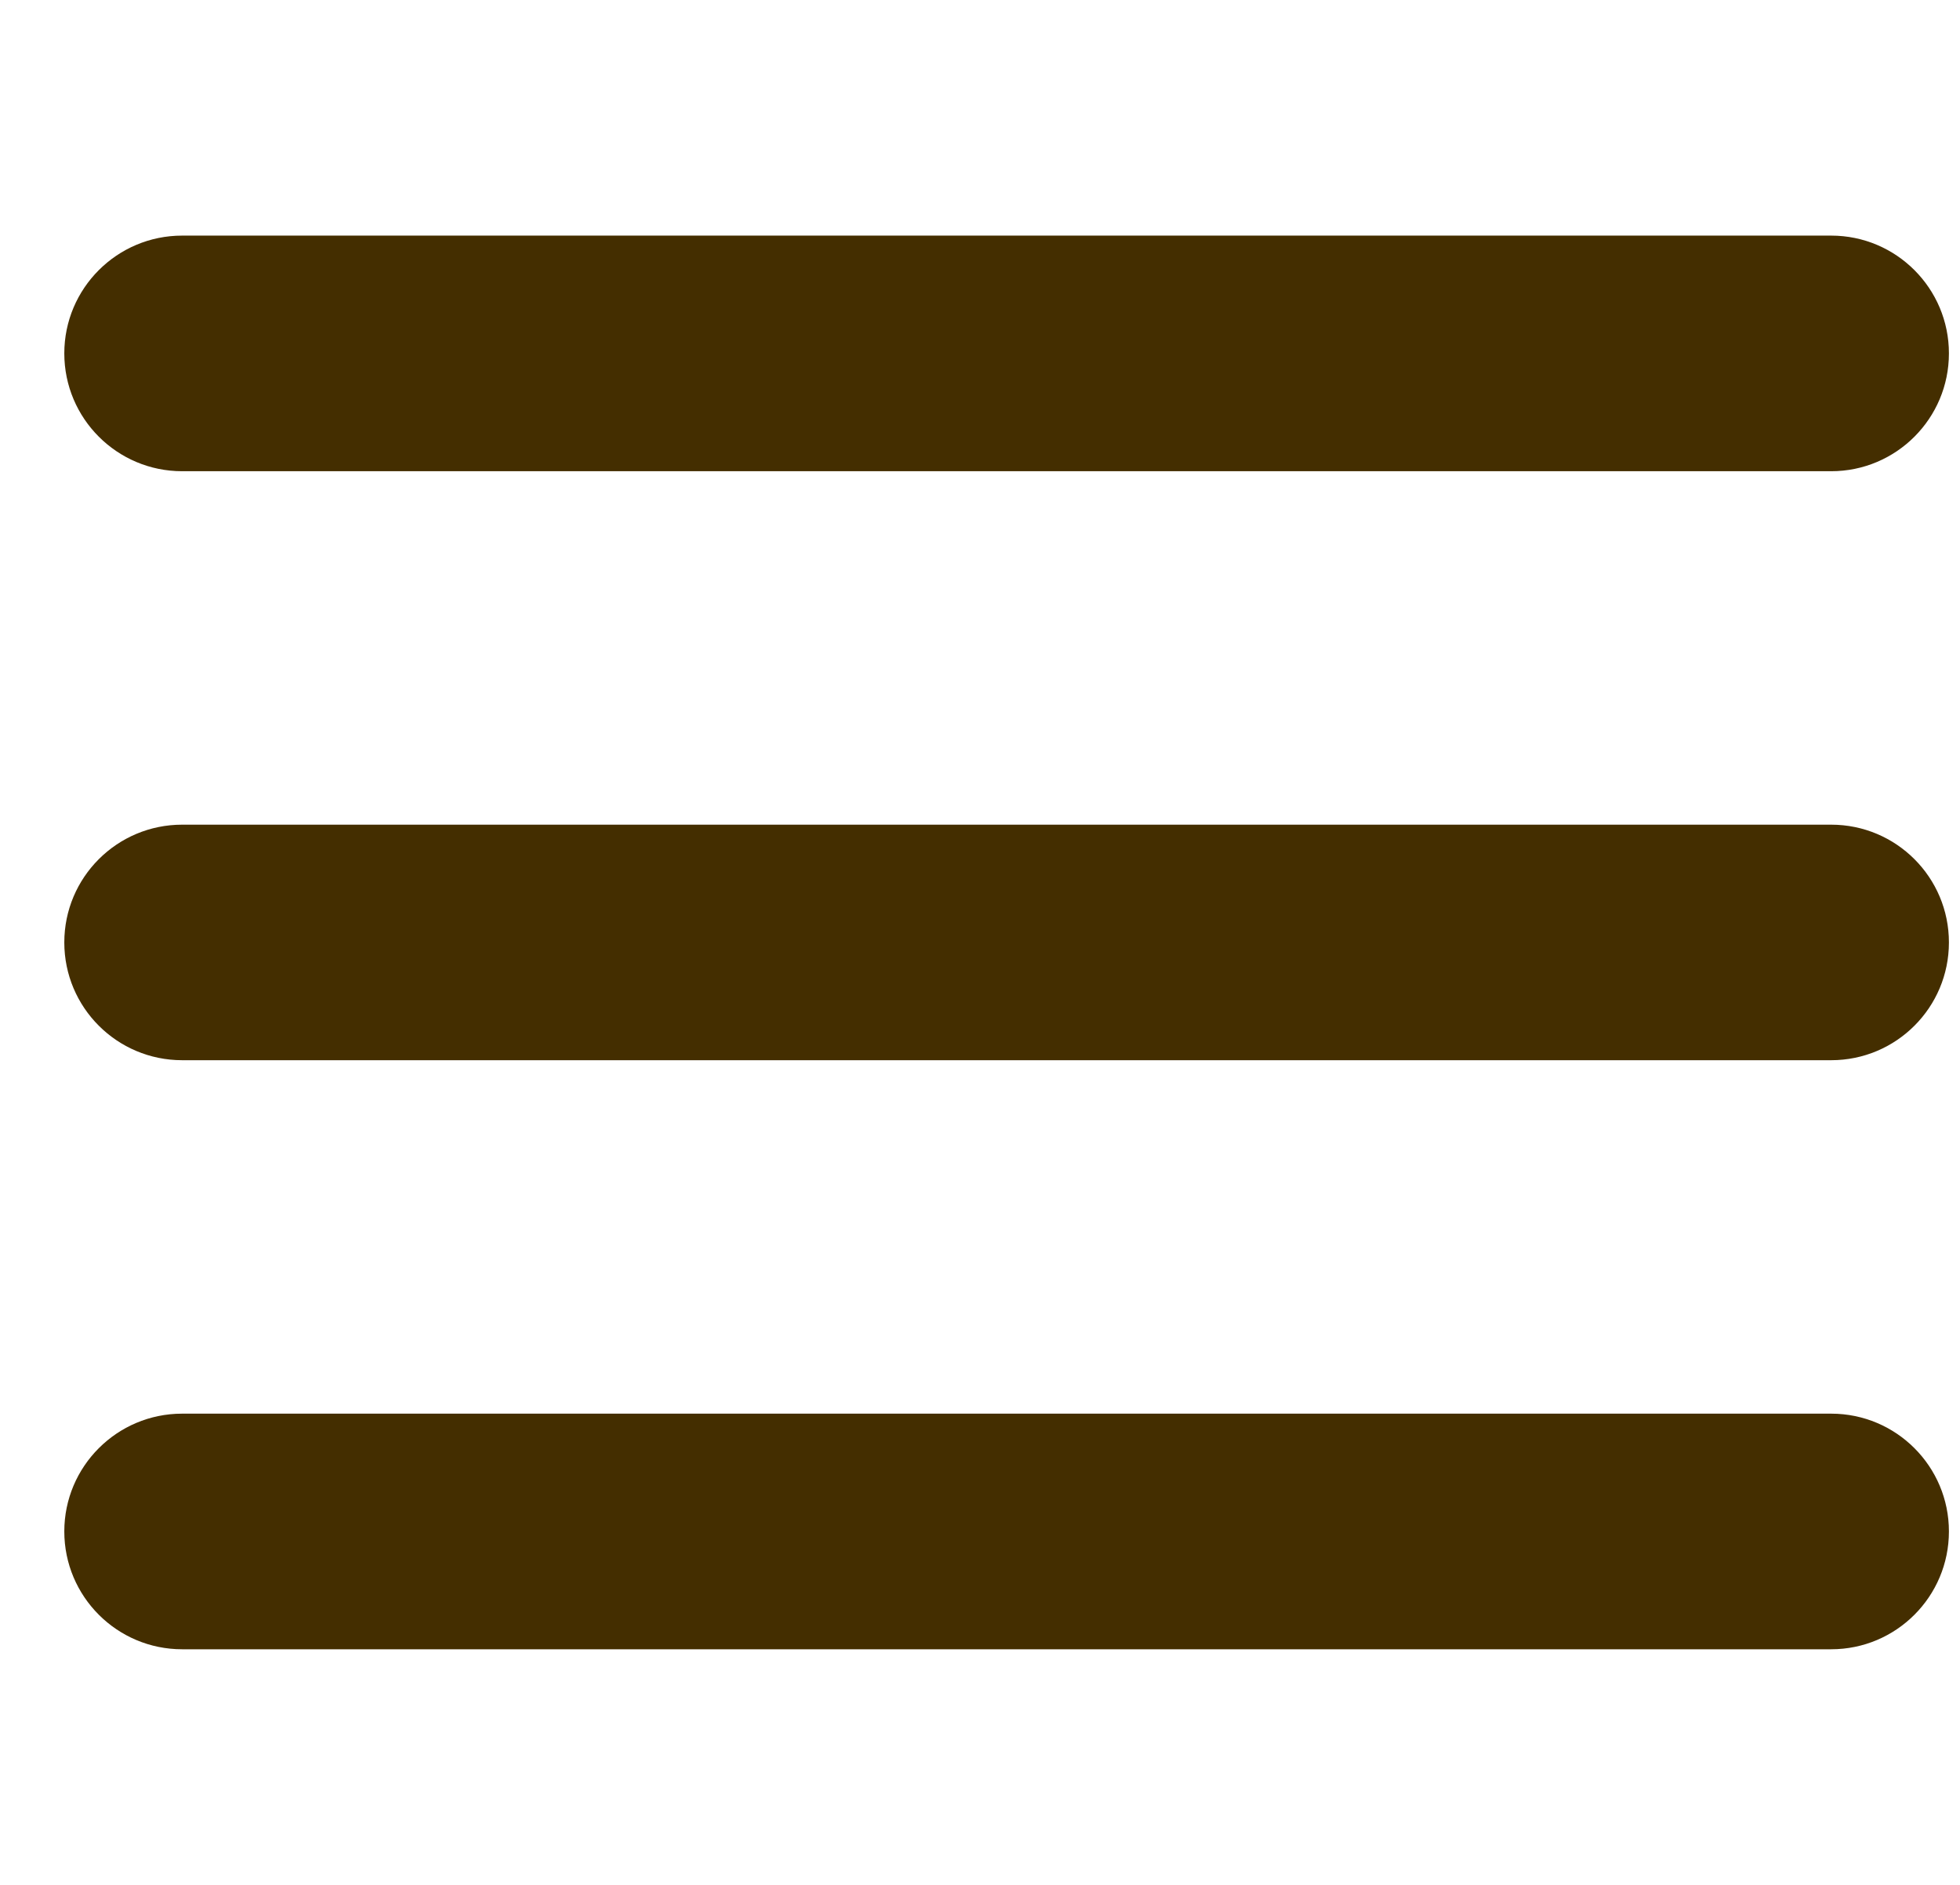 <svg width="26" height="25" viewBox="0 0 26 25" fill="none" xmlns="http://www.w3.org/2000/svg">
<g clip-path="url(#clip0_252_258)">
<path d="M24.291 21.875H2.416C1.553 21.875 0.853 21.175 0.853 20.312C0.853 19.45 1.553 18.75 2.416 18.75H24.291C25.154 18.75 25.853 19.45 25.853 20.312C25.853 21.175 25.154 21.875 24.291 21.875Z" fill="#442E00"/>
<path d="M24.291 14.062H2.416C1.553 14.062 0.853 13.363 0.853 12.5C0.853 11.637 1.553 10.938 2.416 10.938H24.291C25.154 10.938 25.853 11.637 25.853 12.5C25.853 13.363 25.154 14.062 24.291 14.062Z" fill="#442E00"/>
<path d="M24.291 6.25H2.416C1.553 6.25 0.853 5.55 0.853 4.687C0.853 3.825 1.553 3.125 2.416 3.125H24.291C25.154 3.125 25.853 3.825 25.853 4.687C25.853 5.55 25.154 6.25 24.291 6.25Z" fill="#442E00"/>
</g>
<defs>
<clipPath id="clip0_252_258">
<rect width="25" height="25" fill="white" transform="translate(0.853)"/>
</clipPath>
</defs>
</svg>
